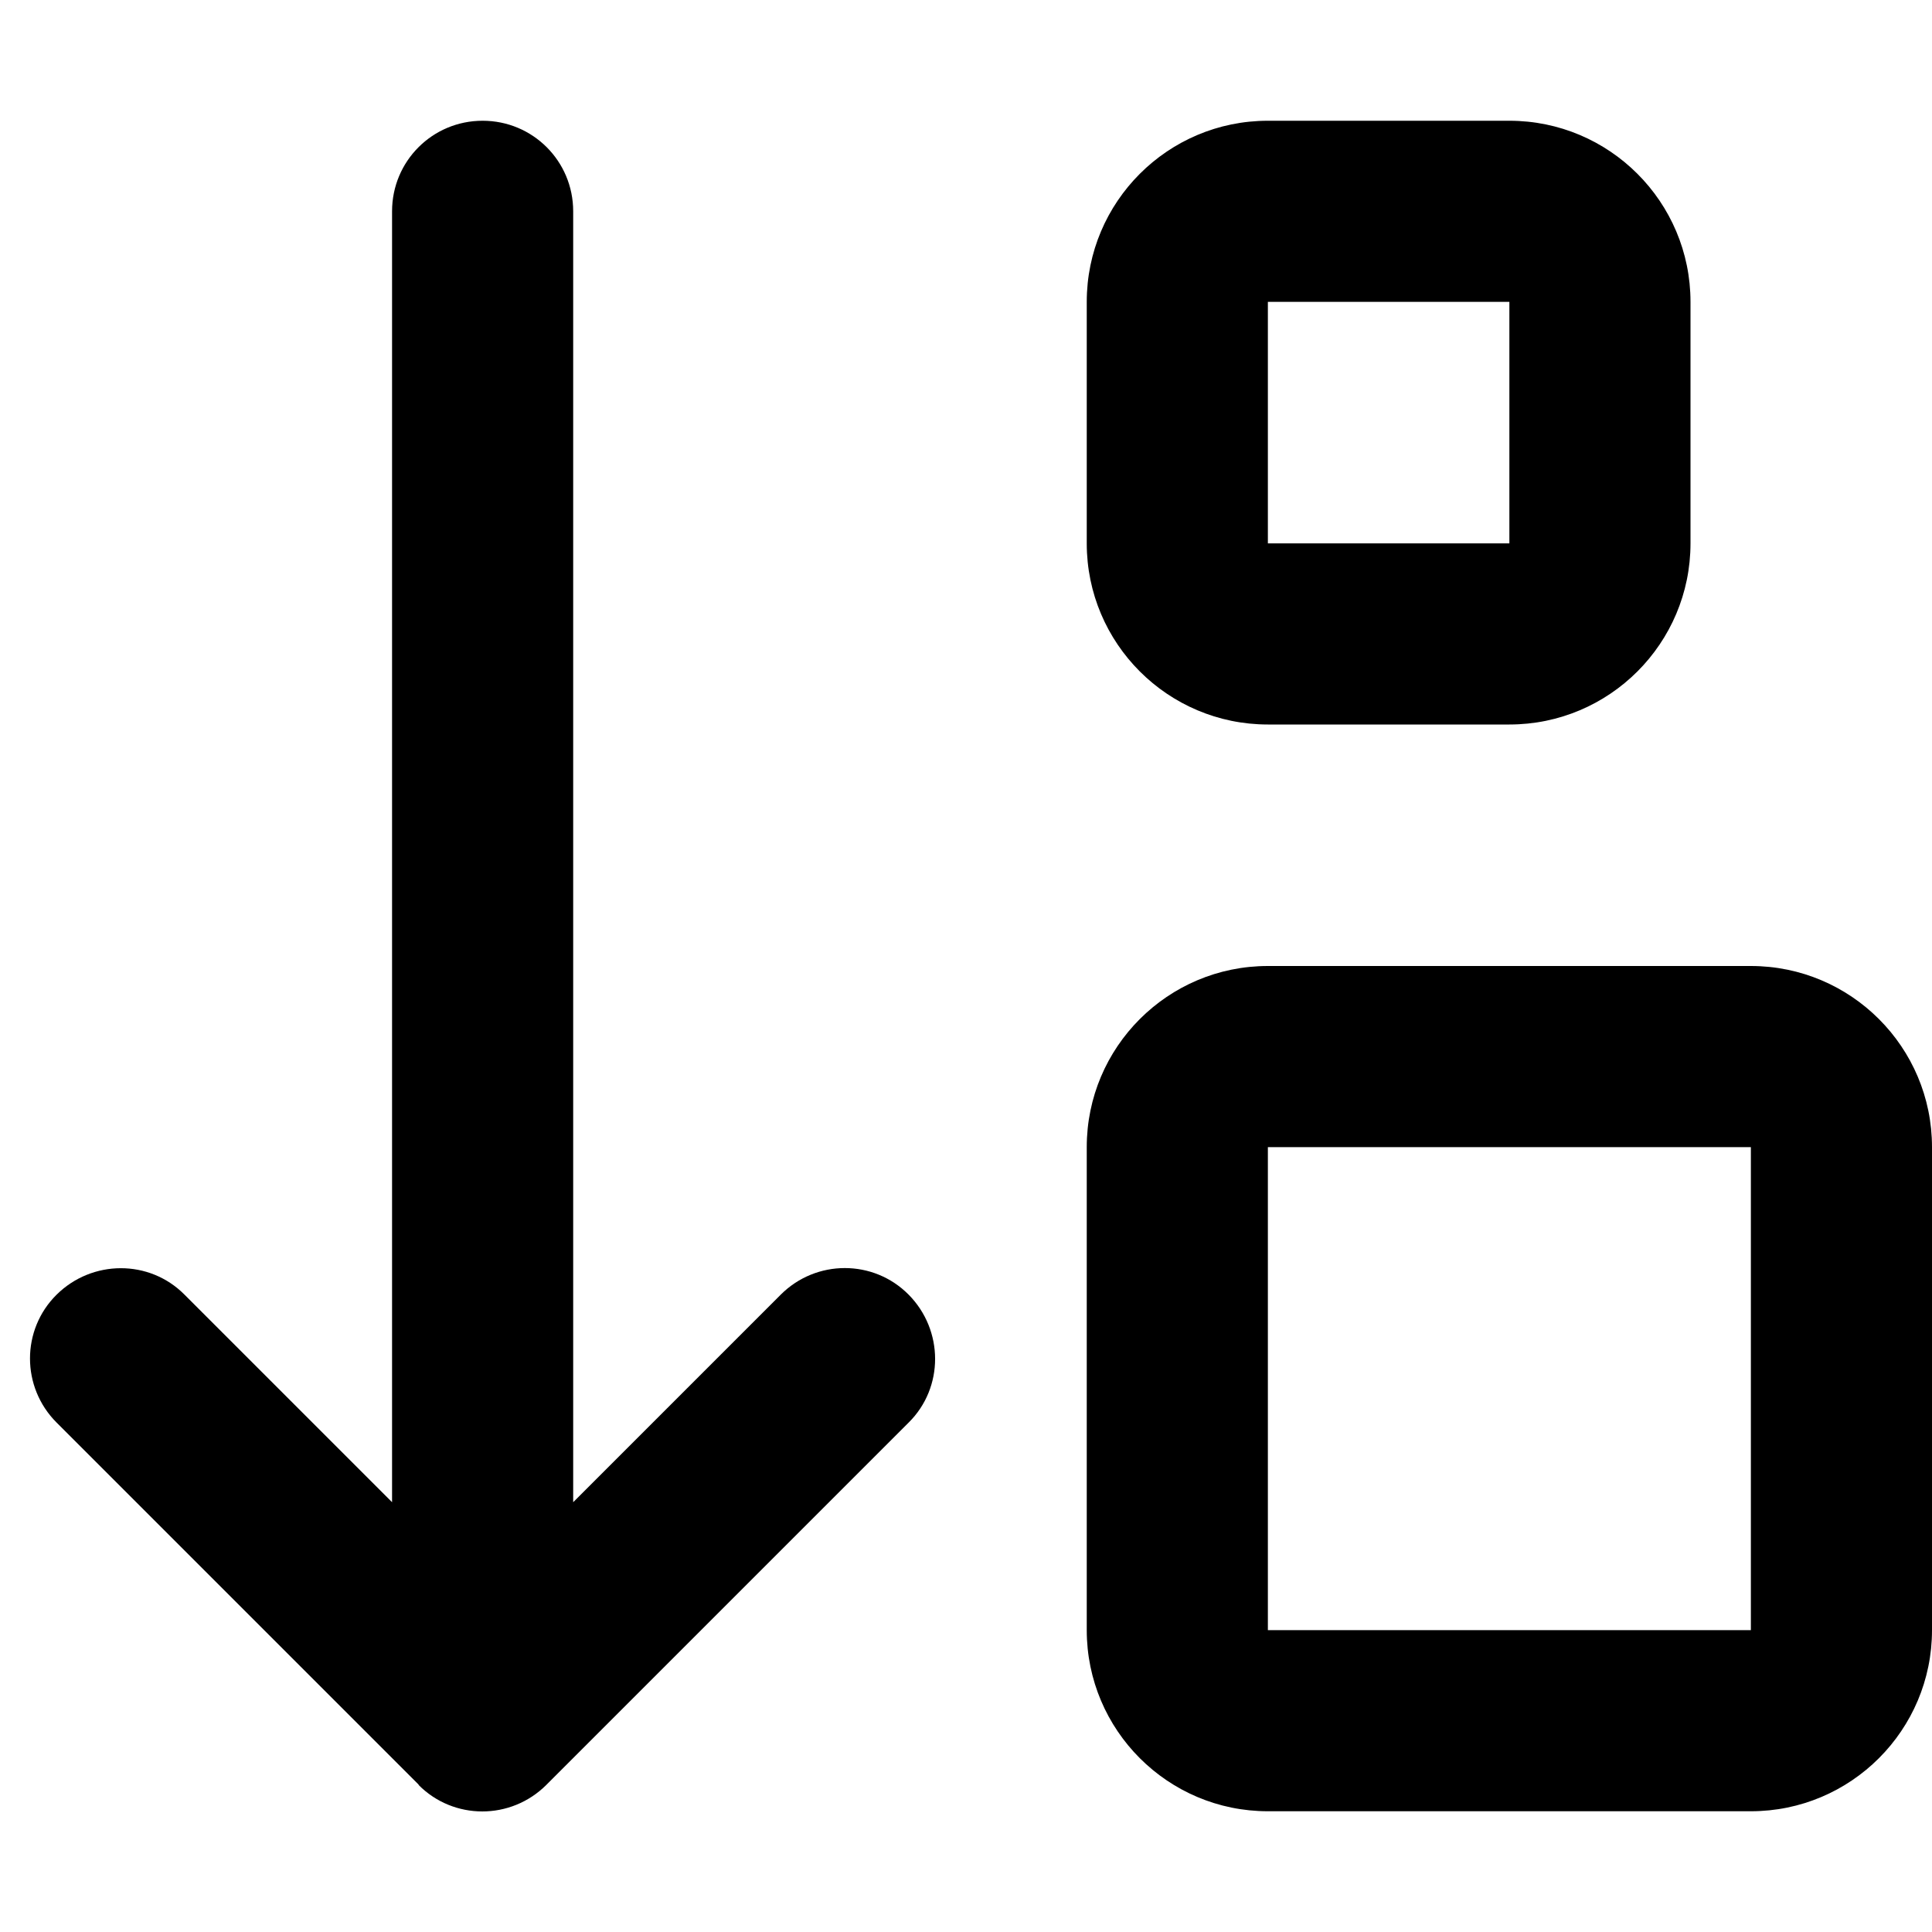 <svg xmlns="http://www.w3.org/2000/svg" viewBox="0 0 512 512"><!--! Font Awesome Pro 6.3.0 by @fontawesome - https://fontawesome.com License - https://fontawesome.com/license (Commercial License) Copyright 2023 Fonticons, Inc. --><path d="M111 473L15 377c-9.4-9.4-9.4-24.6 0-33.9s24.6-9.4 33.9 0l55 55V56c0-13.3 10.7-24 24-24s24 10.7 24 24V398.1l55-55c9.4-9.4 24.6-9.4 33.9 0s9.4 24.6 0 33.9l-96 96c-9.4 9.4-24.6 9.4-33.9 0zM336 144h64V80H336v64zm-48 0V80c0-26.5 21.5-48 48-48h64c26.5 0 48 21.5 48 48v64c0 26.5-21.5 48-48 48H336c-26.5 0-48-21.5-48-48zm48 160V432H464V304H336zm-48 0c0-26.5 21.5-48 48-48H464c26.5 0 48 21.5 48 48V432c0 26.5-21.5 48-48 48H336c-26.5 0-48-21.5-48-48V304z"/></svg>